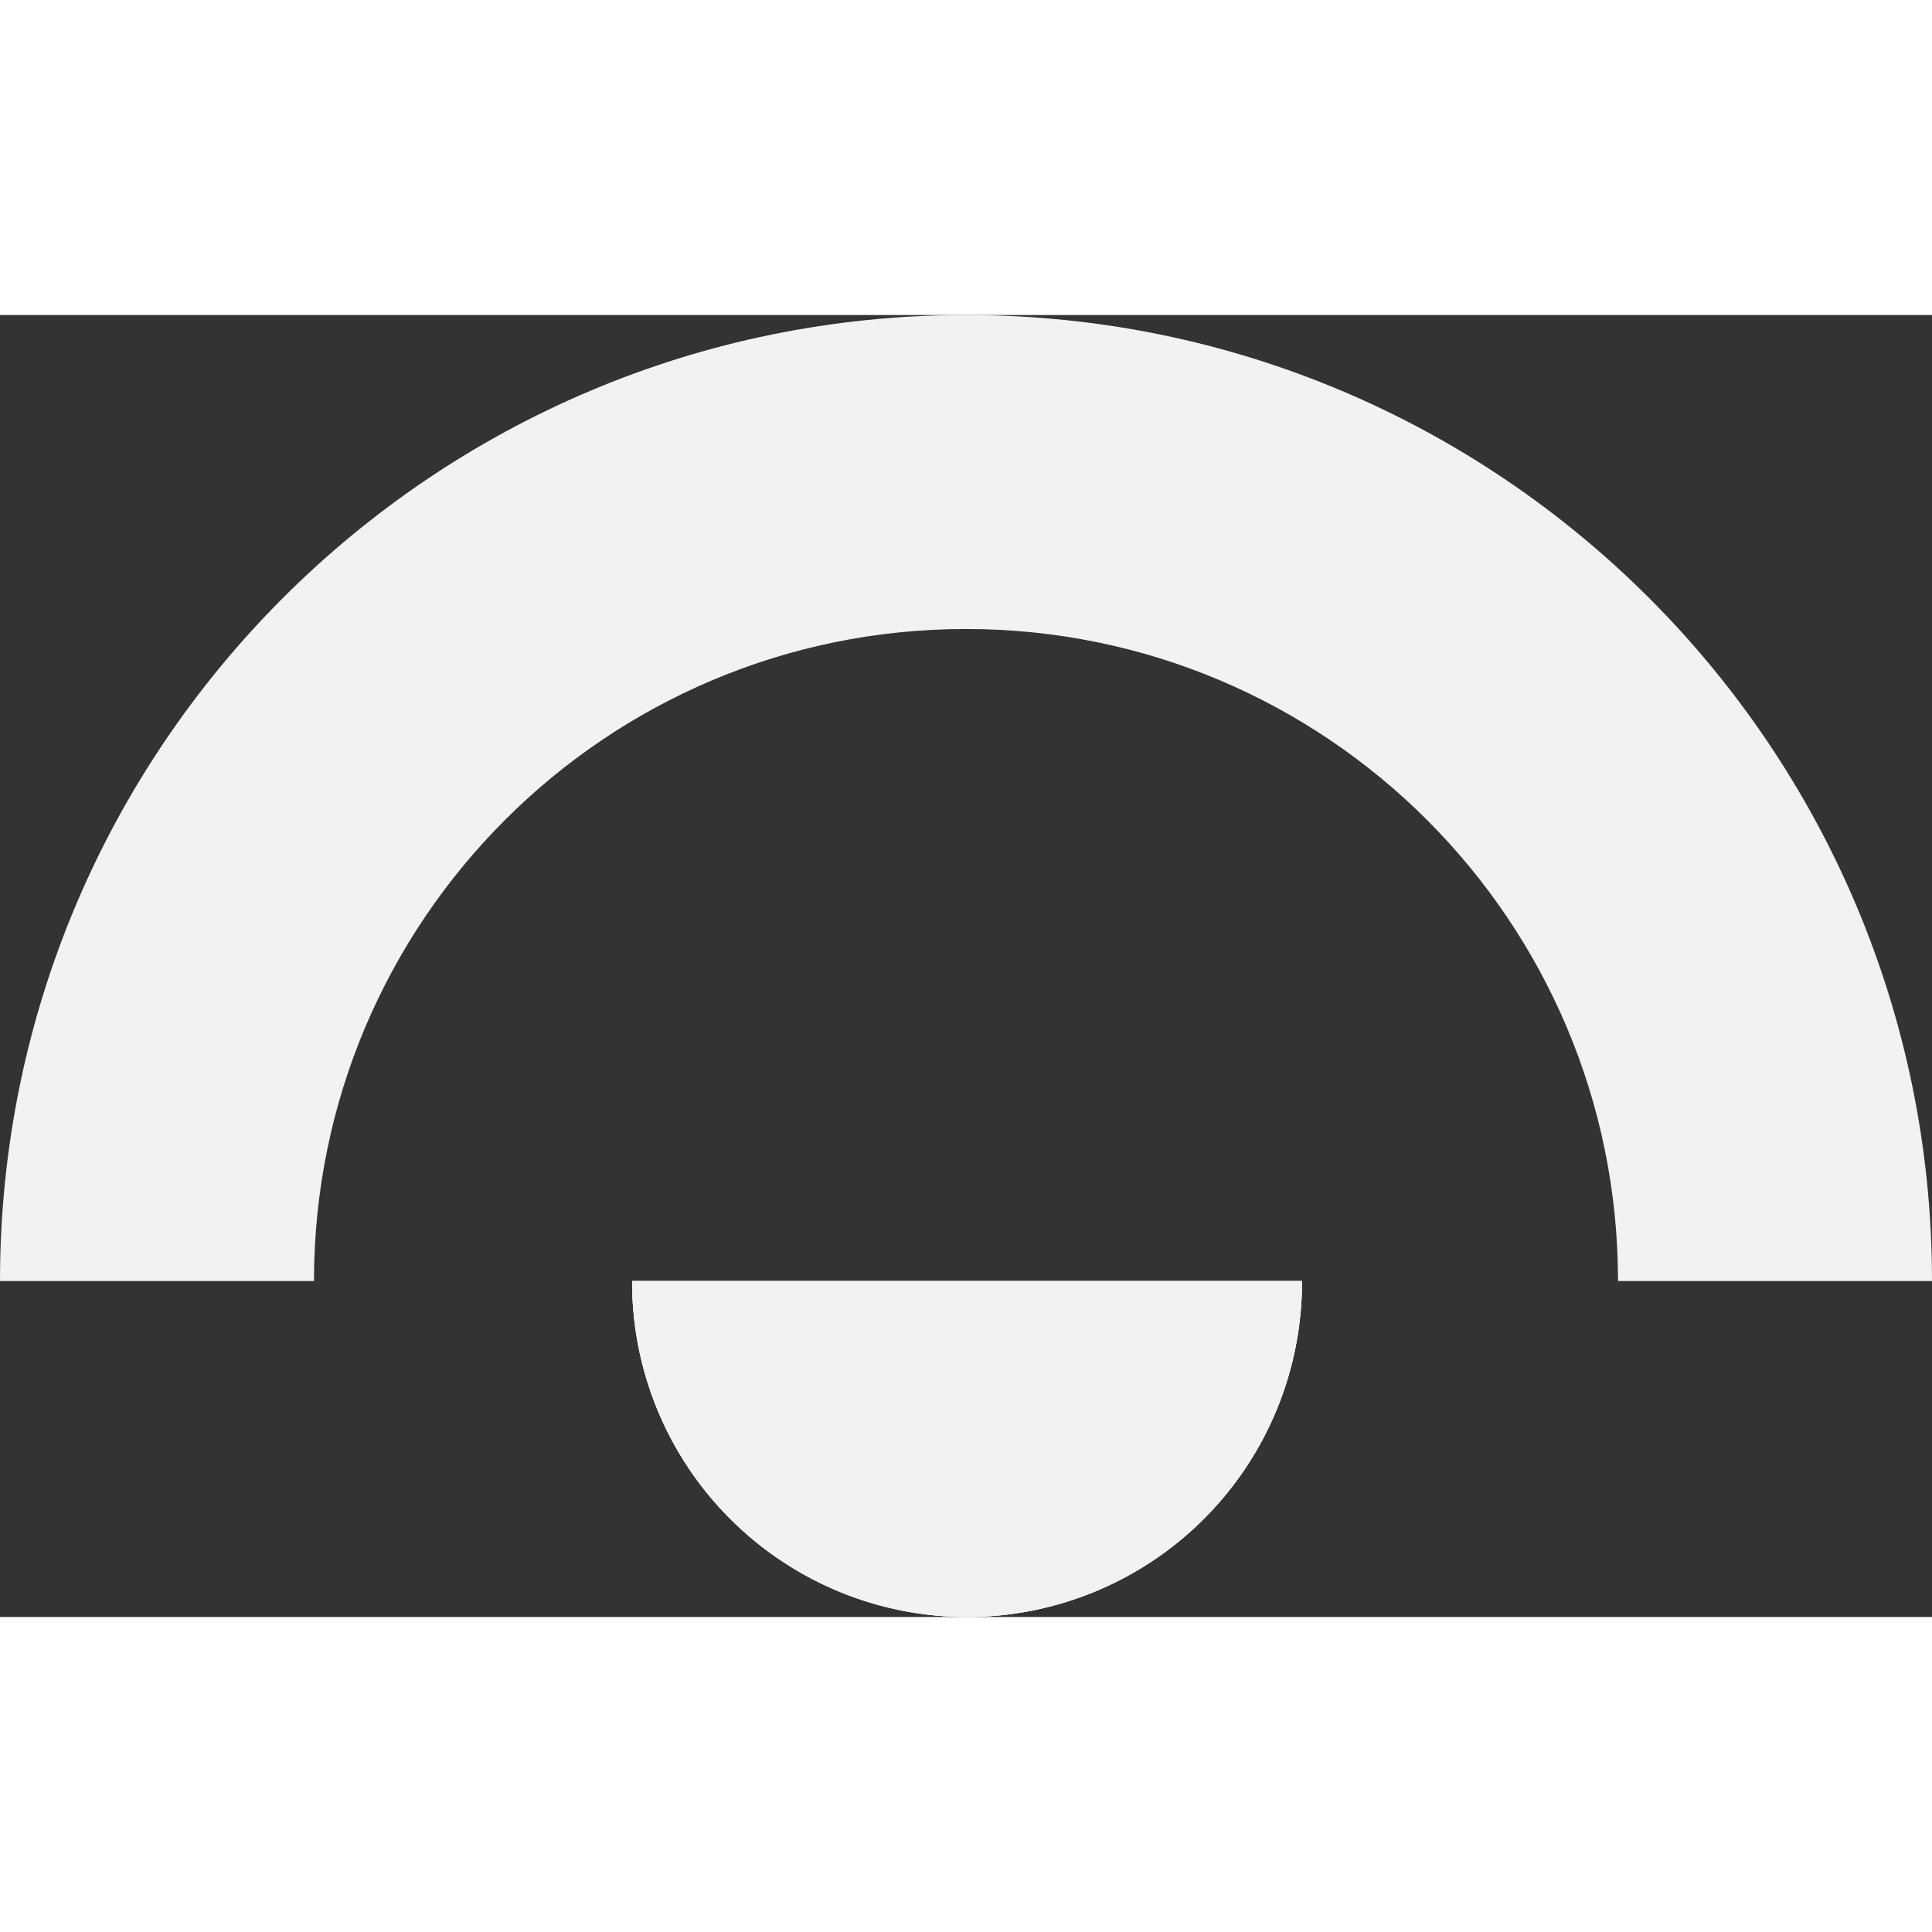 <svg id="Camada_1" data-name="Camada 1" xmlns="http://www.w3.org/2000/svg" viewBox="0 0 923 622" width="100px" height="100px"><rect x="0" y="0" width="923" height="622" fill="#333333" stroke="none"/><defs><style>.cls-1{fill:#f2f2f2;}</style></defs><path class="cls-1" d="M961,651H811c0-172-139.46-311.5-311.5-311.5S188,479,188,651H38c0-254.88,206.62-461.5,461.5-461.5S961,396.12,961,651Z" transform="translate(-38 -189.5)"/><path class="cls-1" d="M660,651v.5a160,160,0,0,1-320,0V651Z" transform="translate(-38 -189.5)"/><path class="cls-1" d="M660,651v.5a160,160,0,0,1-320,0V651Z" transform="translate(-38 -189.5)"/><path class="cls-1" d="M660,651v.5a160,160,0,0,1-320,0V651Z" transform="translate(-38 -189.5)"/></svg>